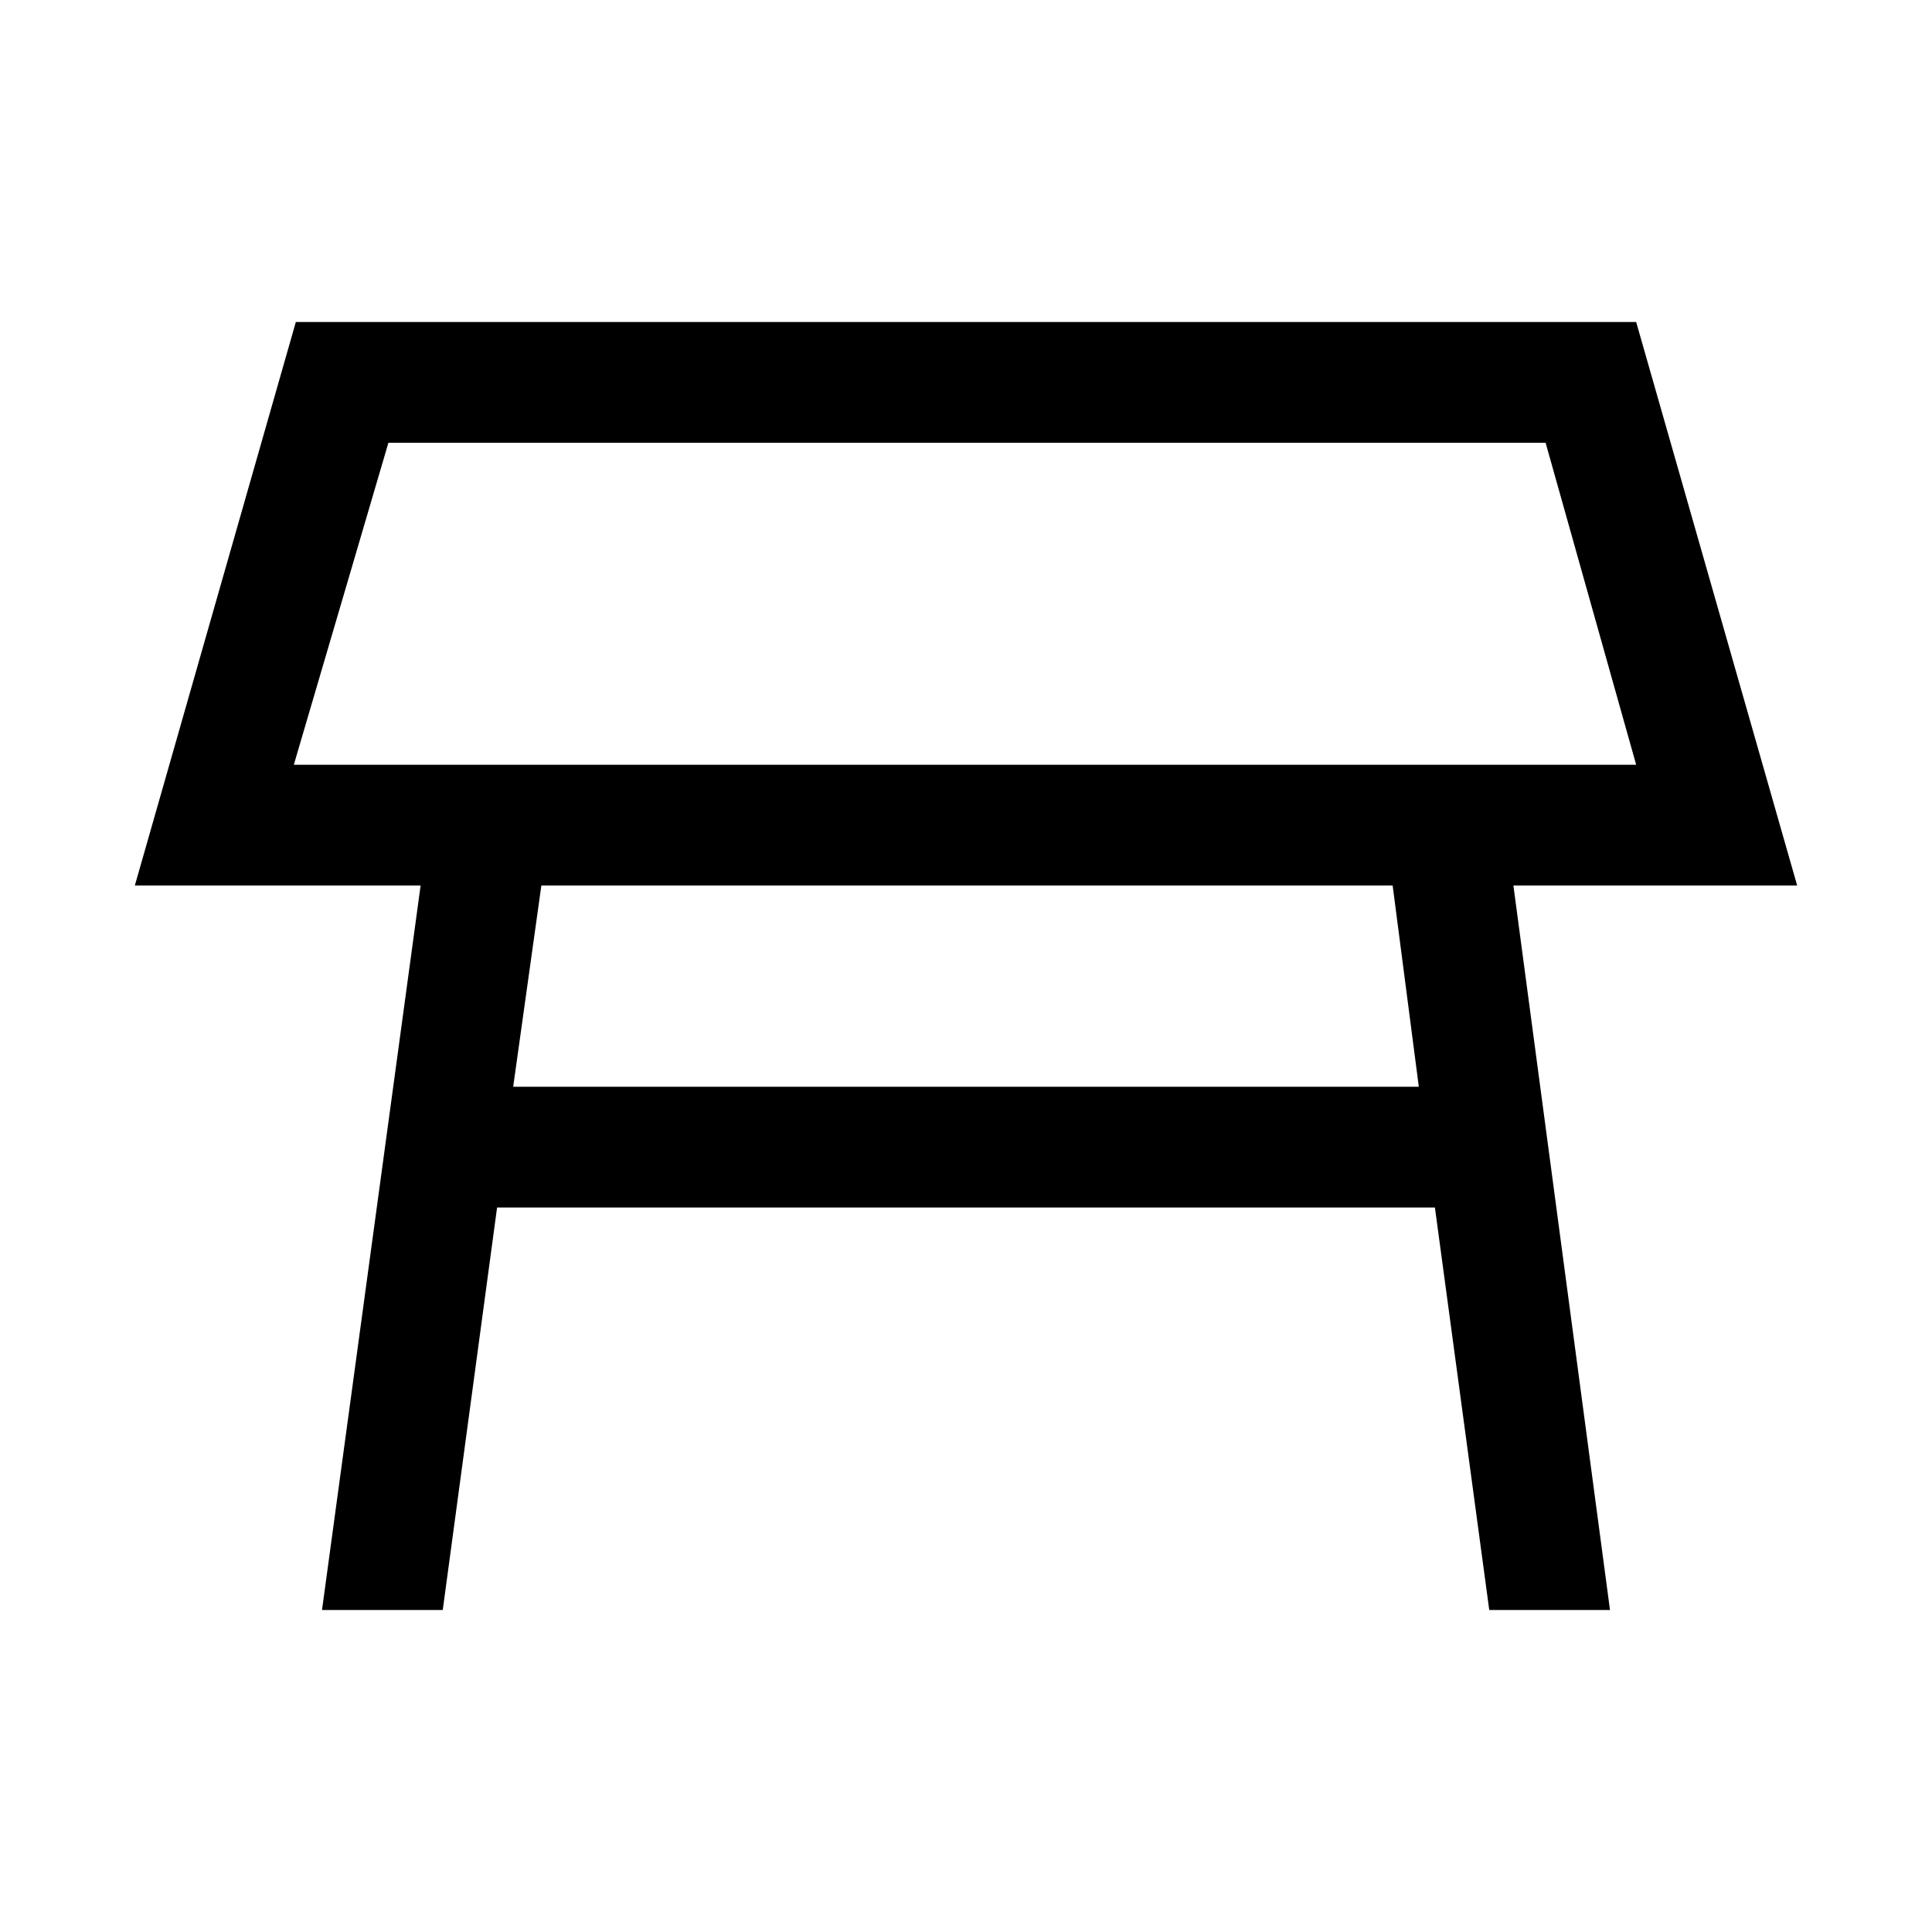 <svg xmlns="http://www.w3.org/2000/svg" width="48" height="48"><path d="M7.3 19h33.35l-2.25-8H9.65zM24 15zM12.75 27h22.5l-.65-5H13.45zM8 40l2.45-18h-7.1l4-14h33.3l4 14H37.6L40 40h-3l-1.35-10h-23.3L11 40z"/></svg>